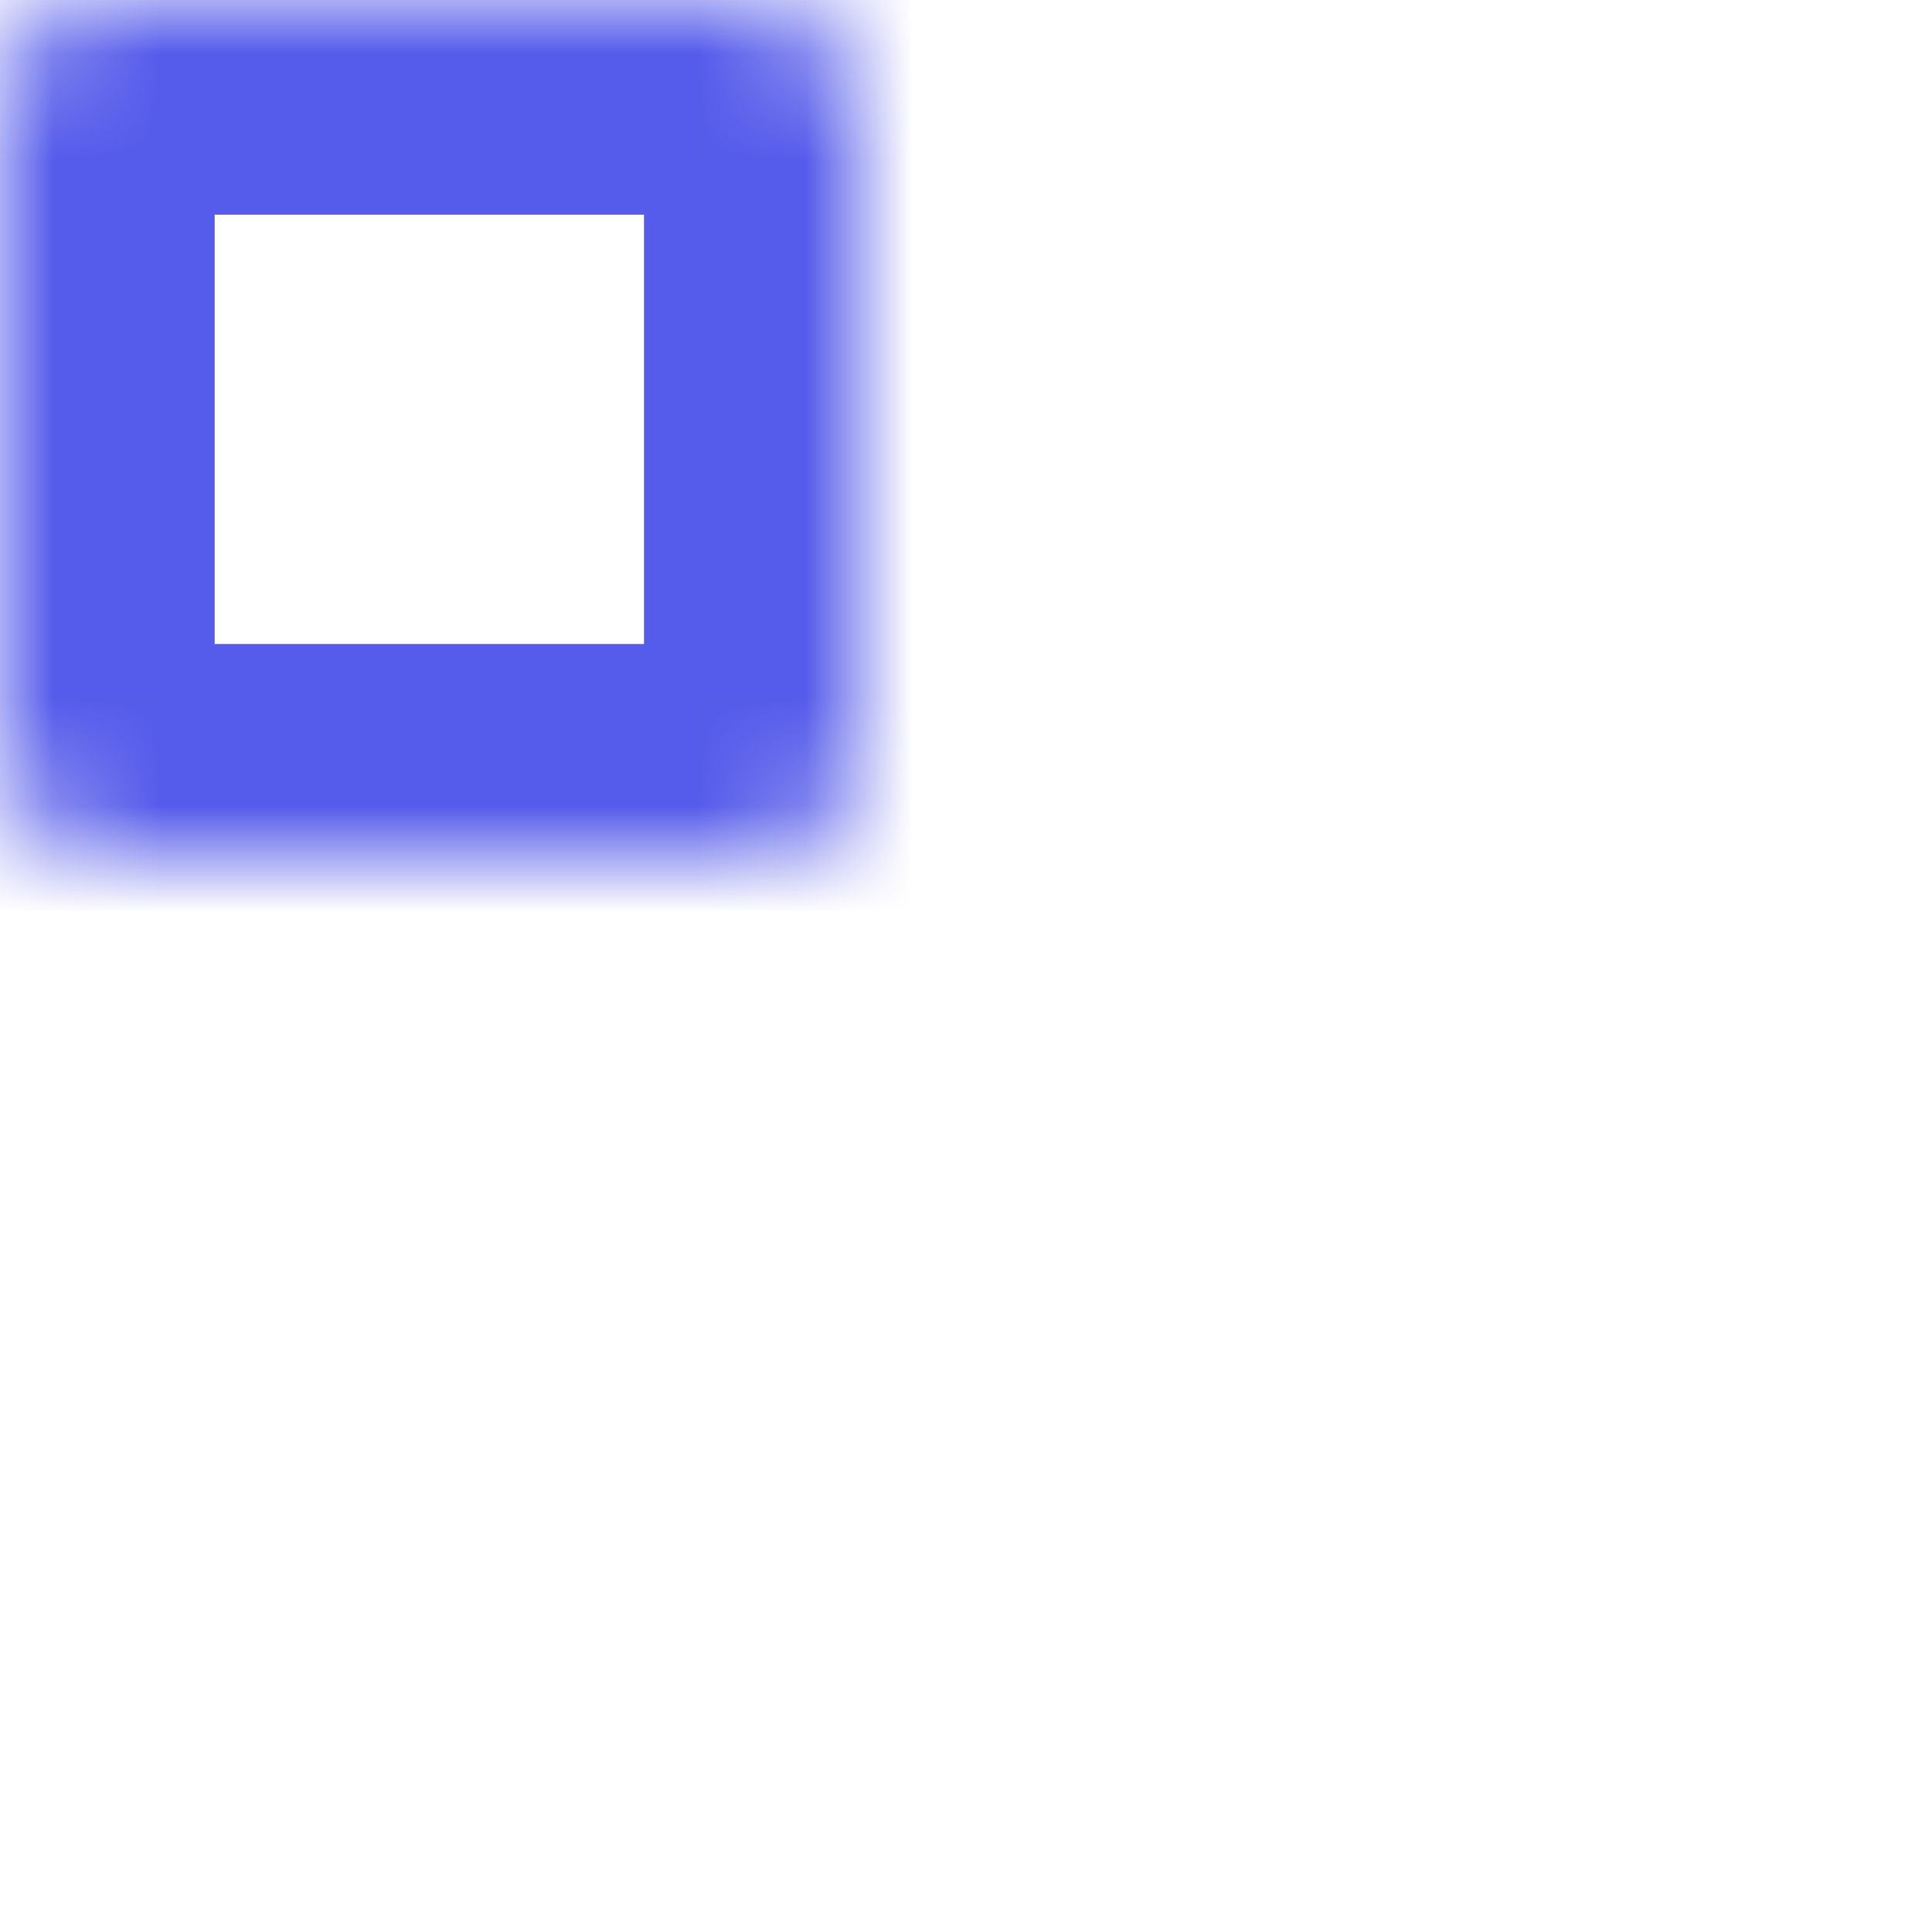 <svg width="18" height="18" viewBox="0 0 18 18" fill="none" xmlns="http://www.w3.org/2000/svg">
<mask id="path-1-inside-1" fill="white">
<rect y="10" width="8" height="8" rx="1"/>
</mask>
<rect y="10" width="8" height="8" rx="1" stroke="#555BEA" stroke-width="4" mask="url(#path-1-inside-1)"/>
<mask id="path-2-inside-2" fill="white">
<rect width="8" height="8" rx="1"/>
</mask>
<rect width="8" height="8" rx="1" stroke="#555BEA" stroke-width="4" mask="url(#path-2-inside-2)"/>
<mask id="path-3-inside-3" fill="white">
<rect x="10" width="8" height="8" rx="1"/>
</mask>
<rect x="10" width="8" height="8" rx="1" stroke="#555BEA" stroke-width="4" mask="url(#path-3-inside-3)"/>
<mask id="path-4-inside-4" fill="white">
<rect x="10" y="10" width="8" height="8" rx="1"/>
</mask>
<rect x="10" y="10" width="8" height="8" rx="1" stroke="#555BEA" stroke-width="4" mask="url(#path-4-inside-4)"/>
</svg>
